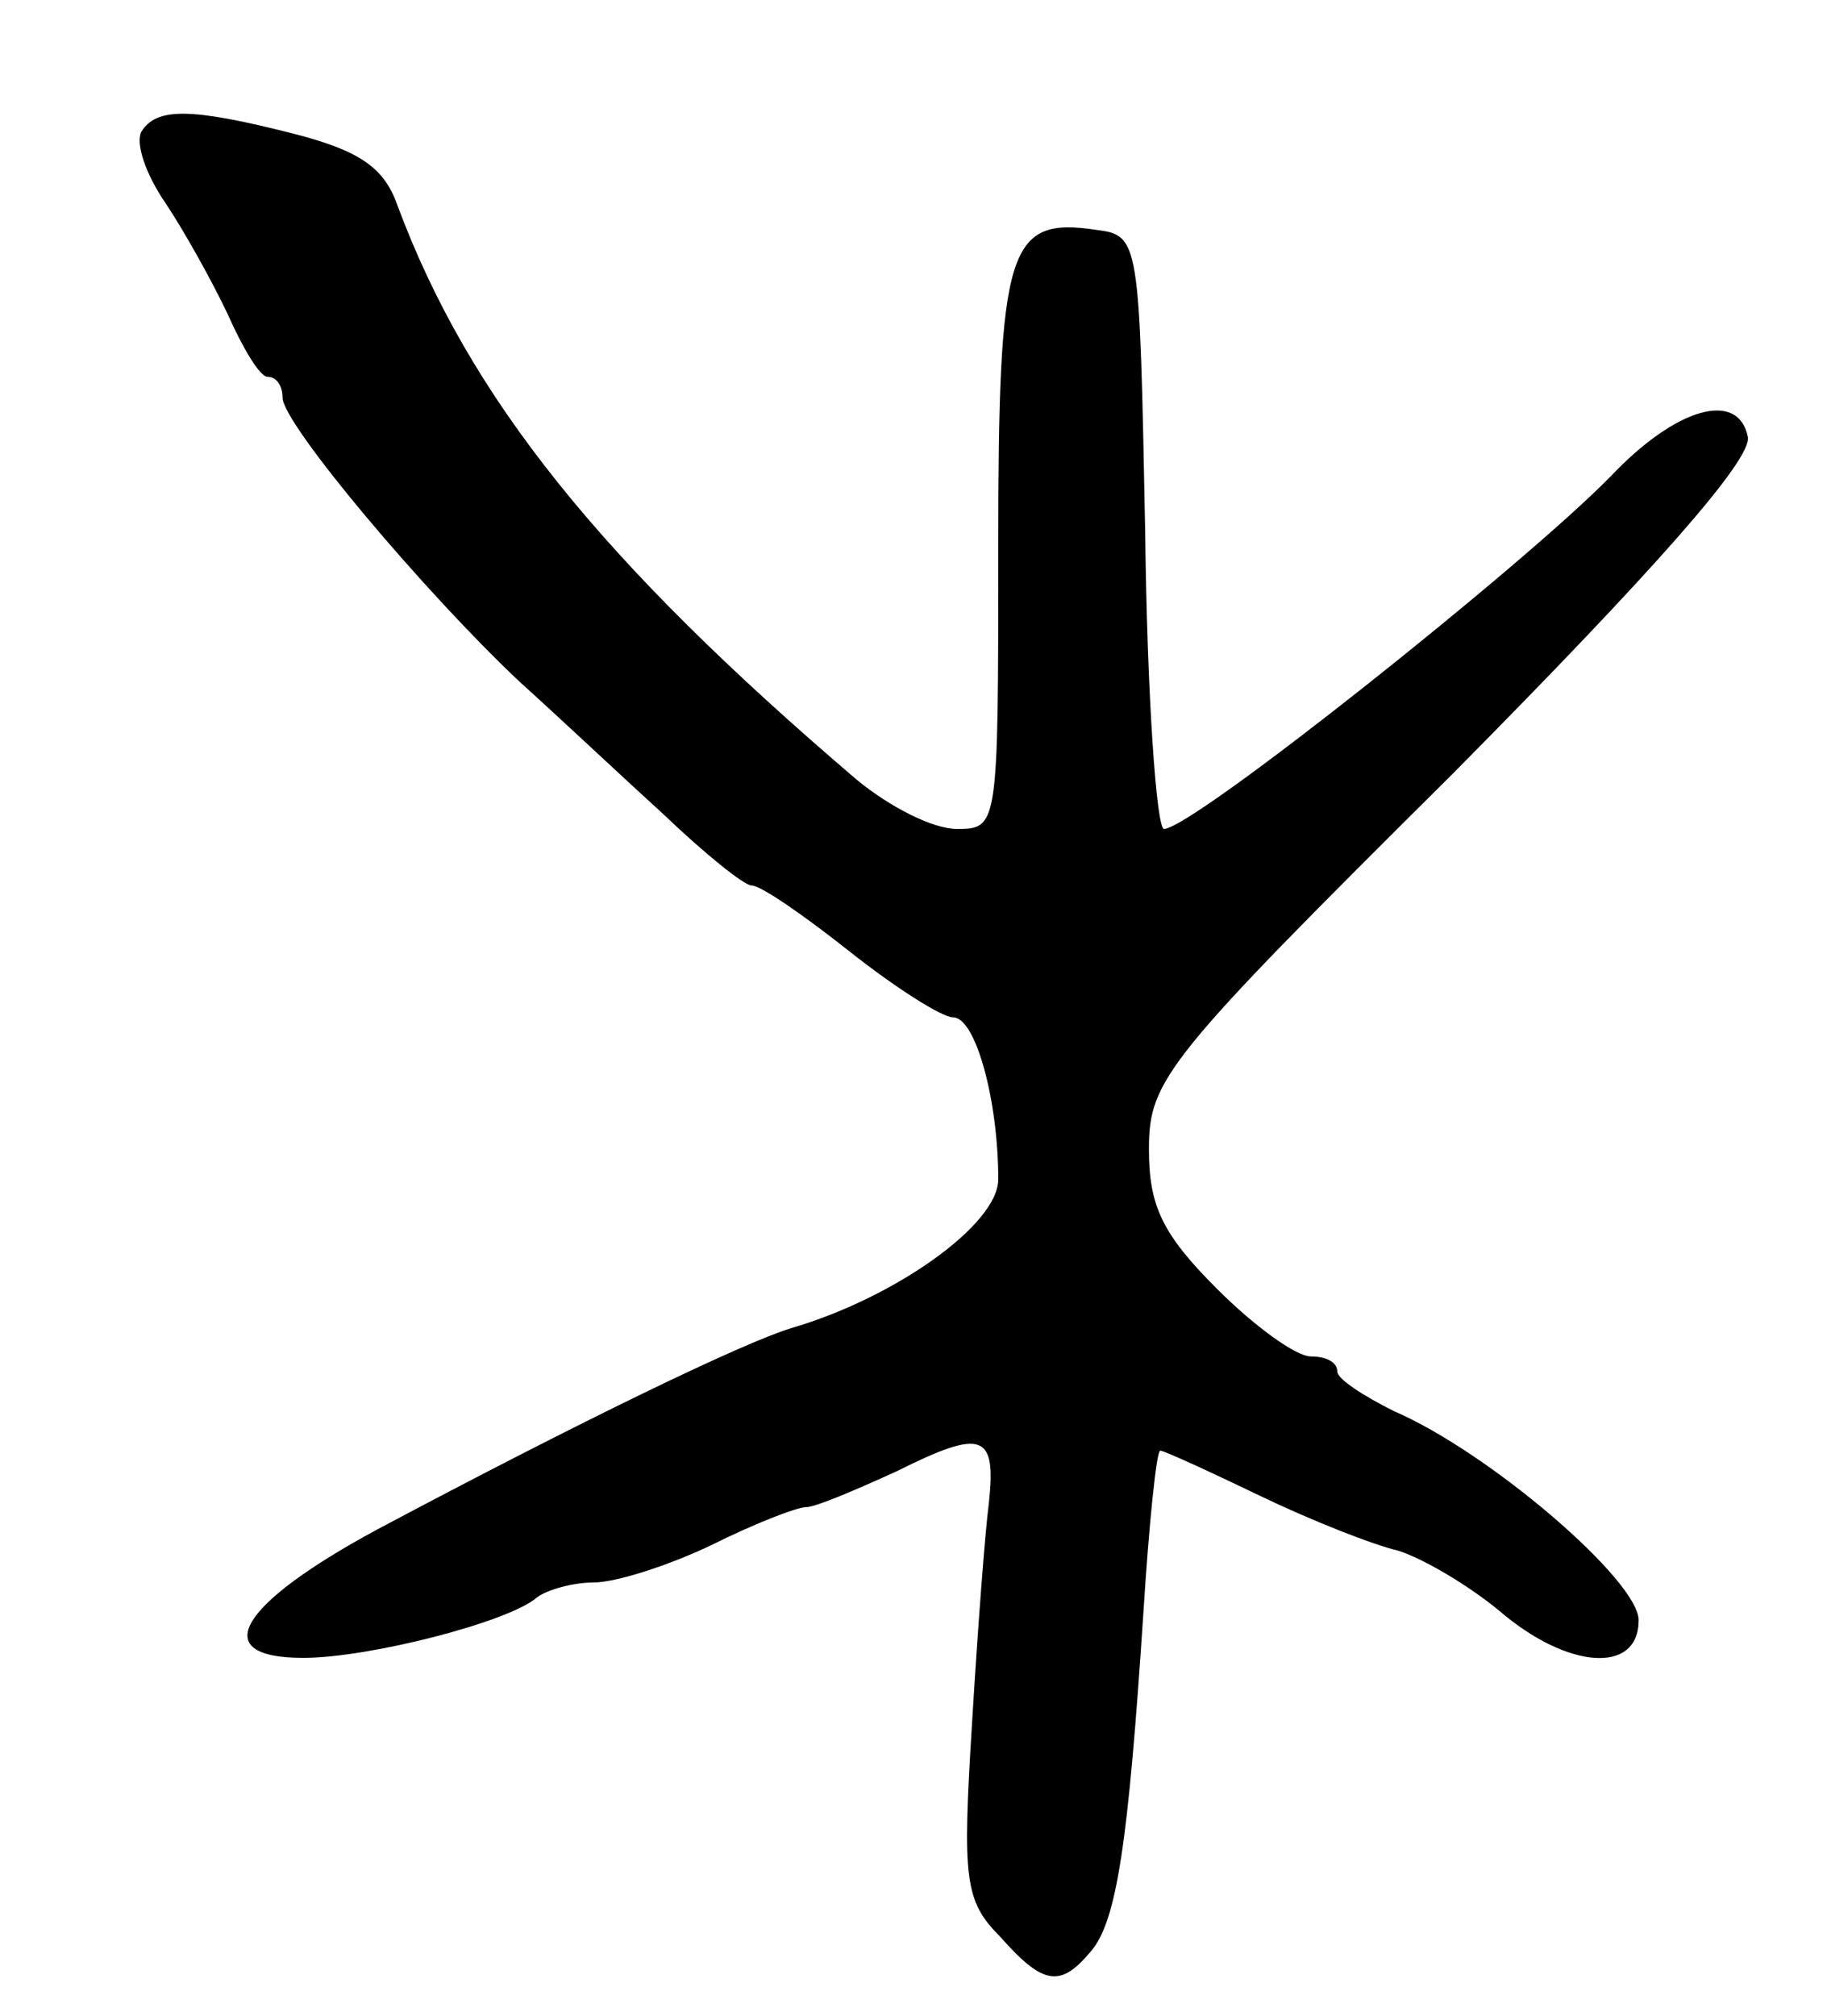 <svg version="1.0" xmlns="http://www.w3.org/2000/svg"
 width="97pt" height="107pt" viewBox="0 0 97 107"
 preserveAspectRatio="xMidYMid meet">
<g transform="translate(0,107) scale(0.1,-0.1)"
fill="#000000" stroke="none">
<path d="M75 1000 c-3 -6 2 -22 13 -38 10 -15 25 -42 33 -59 8 -18 17 -33 21
-33 5 0 8 -5 8 -11 0 -14 76 -104 126 -151 20 -18 54 -50 76 -70 22 -21 43
-38 47 -38 5 0 28 -16 52 -35 24 -19 49 -35 55 -35 12 0 24 -44 24 -86 0 -24
-55 -63 -110 -79 -26 -8 -111 -49 -220 -107 -74 -40 -90 -68 -39 -68 35 0 109
19 124 32 5 4 19 8 30 8 12 0 40 9 63 20 22 11 45 20 50 20 5 0 26 9 48 19 46
23 53 20 49 -17 -2 -15 -6 -68 -9 -118 -5 -81 -4 -93 15 -112 23 -26 32 -27
48 -8 14 16 20 58 28 179 3 48 7 87 9 87 2 0 26 -11 53 -24 27 -13 60 -26 73
-29 13 -4 37 -18 54 -32 36 -31 74 -34 74 -5 0 21 -79 89 -130 111 -16 8 -30
17 -30 21 0 5 -6 8 -14 8 -8 0 -30 16 -50 36 -29 29 -36 44 -36 74 0 37 9 48
161 199 108 109 159 167 157 179 -5 25 -38 16 -73 -21 -46 -47 -222 -187 -237
-187 -4 0 -9 71 -10 158 -3 155 -3 157 -26 160 -47 7 -52 -9 -52 -169 0 -148
0 -149 -22 -149 -13 0 -36 12 -53 26 -136 116 -206 203 -244 305 -7 20 -20 29
-55 38 -55 14 -73 14 -81 1z"/>
</g>
</svg>
